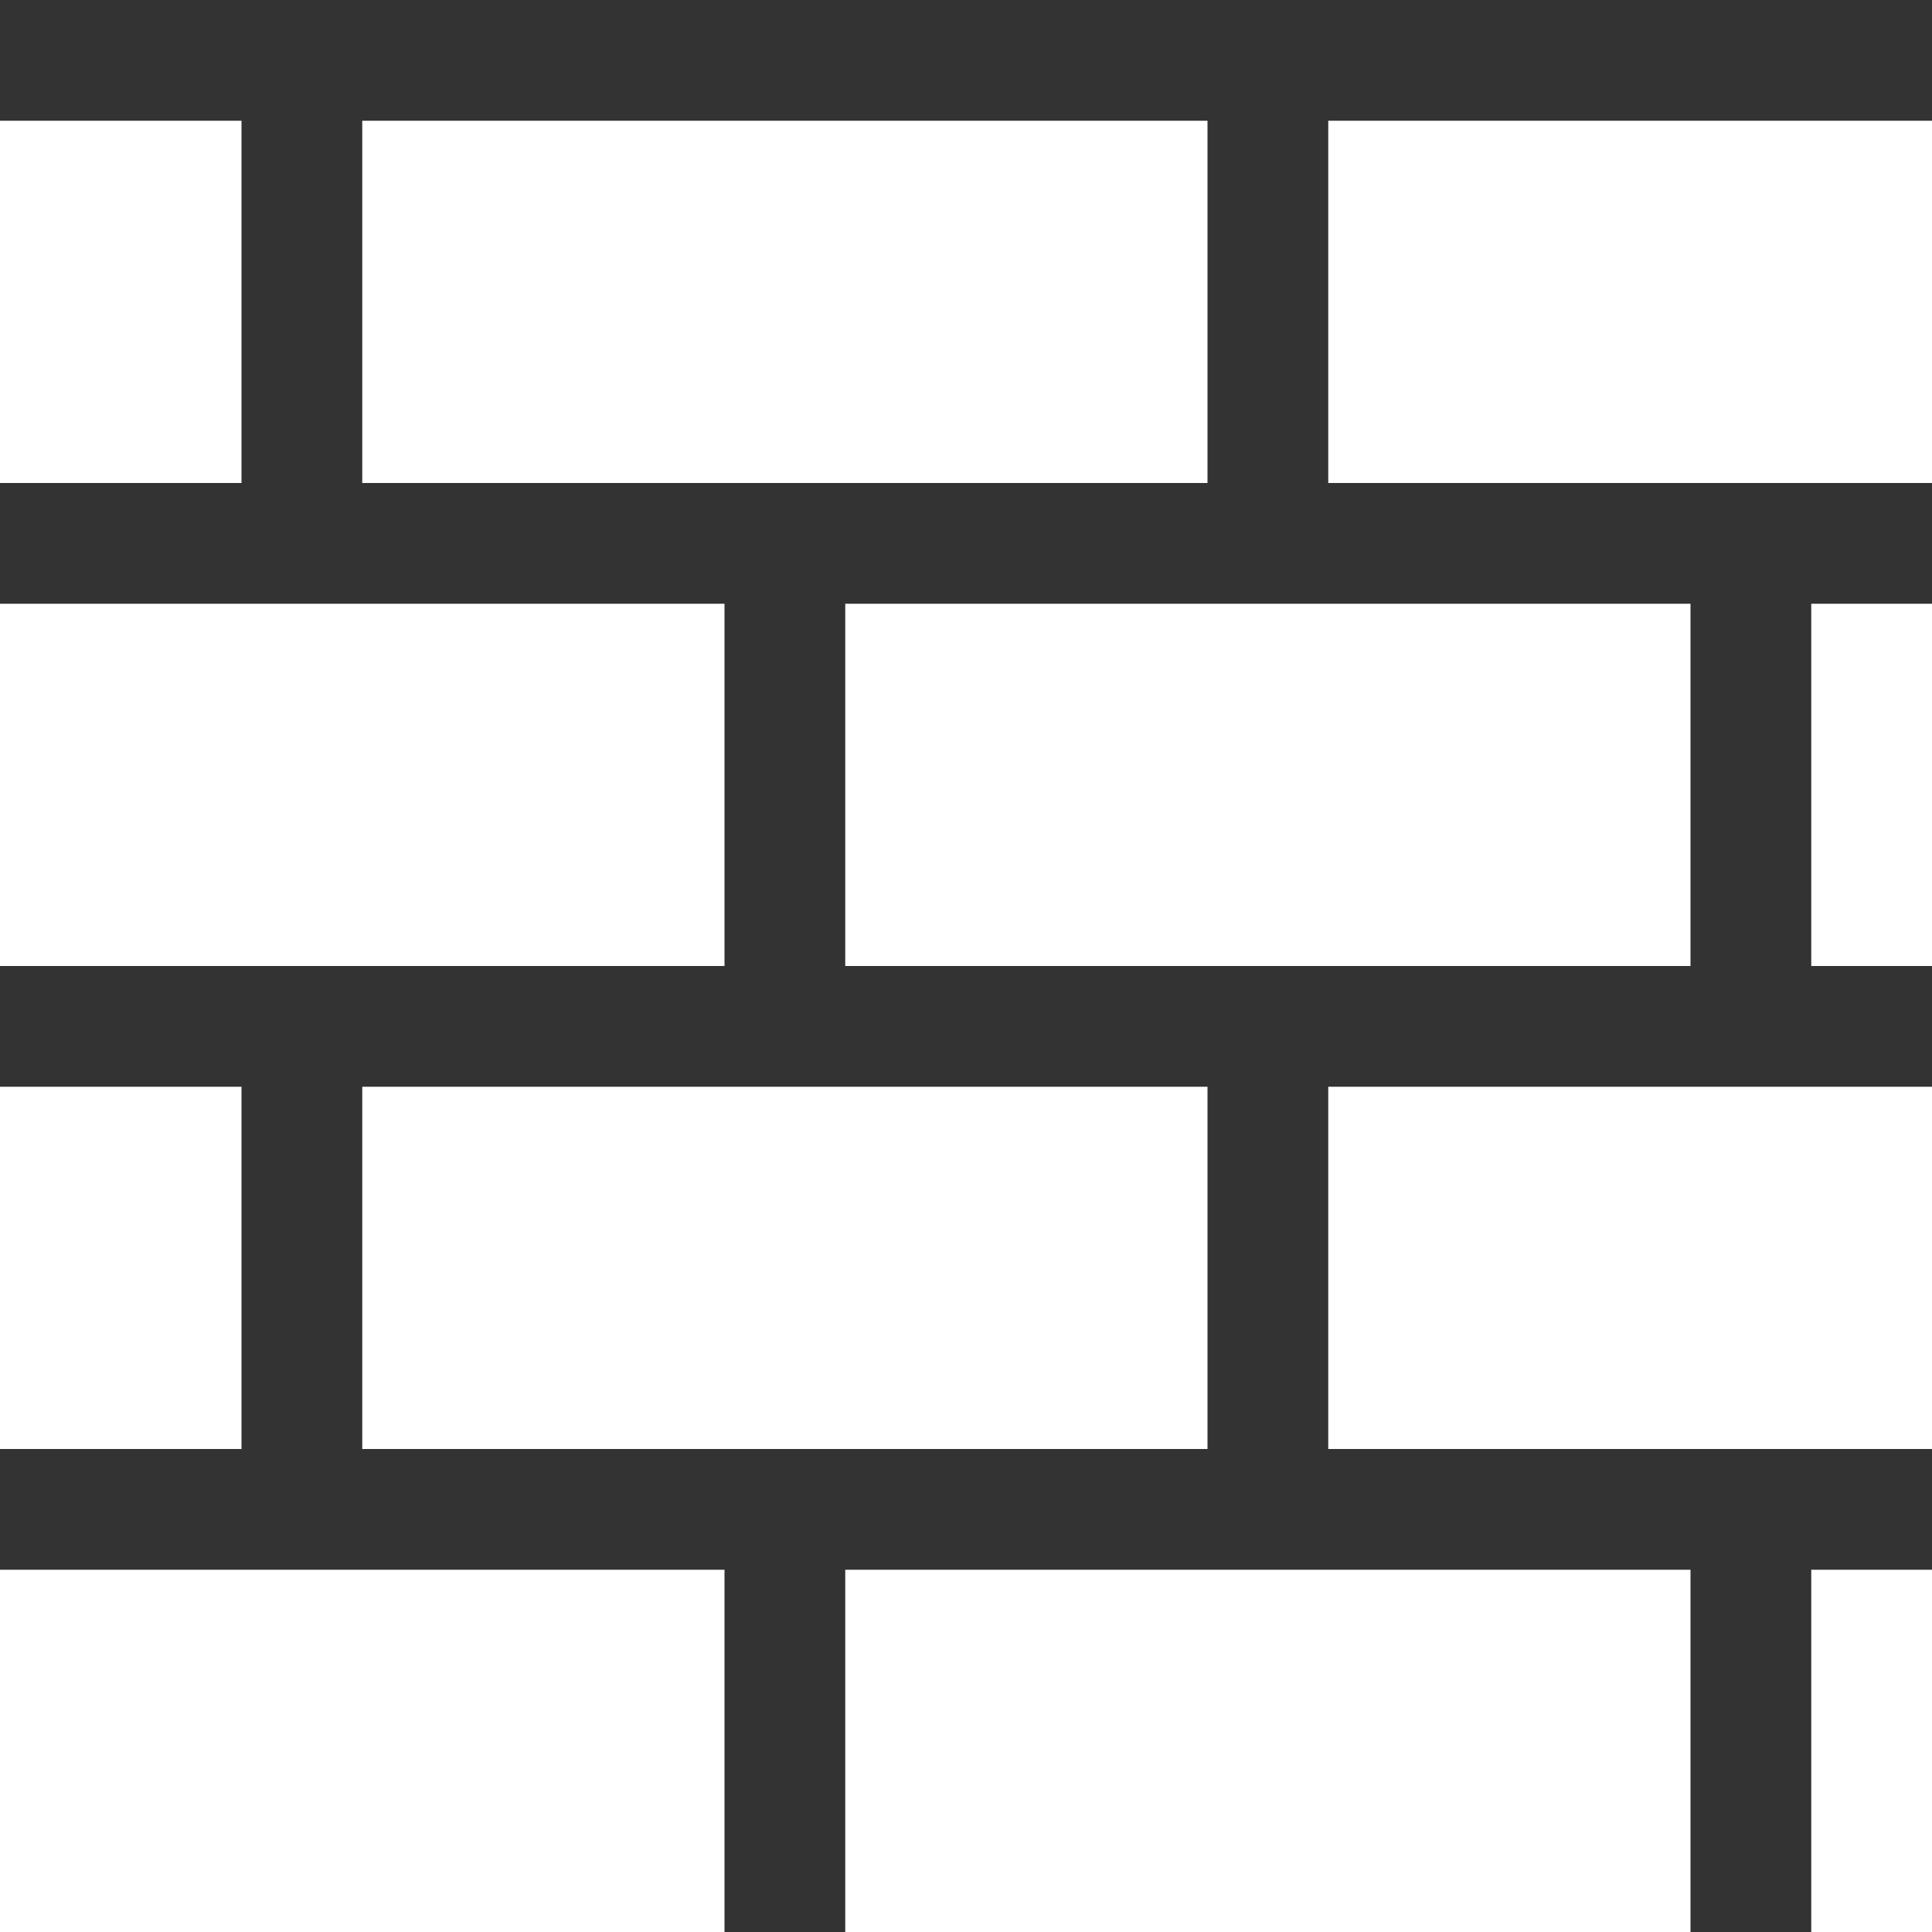 <?xml version="1.0" encoding="UTF-8"?>
<svg xmlns="http://www.w3.org/2000/svg" xmlns:xlink="http://www.w3.org/1999/xlink" width="32" height="32" viewBox="0 0 32 32" version="1.1">
<rect x="0" y="0" width="32" height="32" fill="#333333" stroke="none"/>
<g id="surface1">
<path style=" stroke:none;fill-rule:evenodd;fill:rgb(100%,100%,100%);fill-opacity:1;" d="M 0 2 L 0 8 L 4 8 L 4 2 Z M 6 2 L 6 8 L 20 8 L 20 2 Z M 22 2 L 22 8 L 32 8 L 32 2 Z M 0 10 L 0 16 L 12 16 L 12 10 Z M 14 10 L 14 16 L 28 16 L 28 10 Z M 30 10 L 30 16 L 32 16 L 32 10 Z M 0 18 L 0 24 L 4 24 L 4 18 Z M 6 18 L 6 24 L 20 24 L 20 18 Z M 22 18 L 22 24 L 32 24 L 32 18 Z M 0 26 L 0 32 L 12 32 L 12 26 Z M 14 26 L 14 32 L 28 32 L 28 26 Z M 30 26 L 30 32 L 32 32 L 32 26 Z M 30 26 "/>
</g>
</svg>
